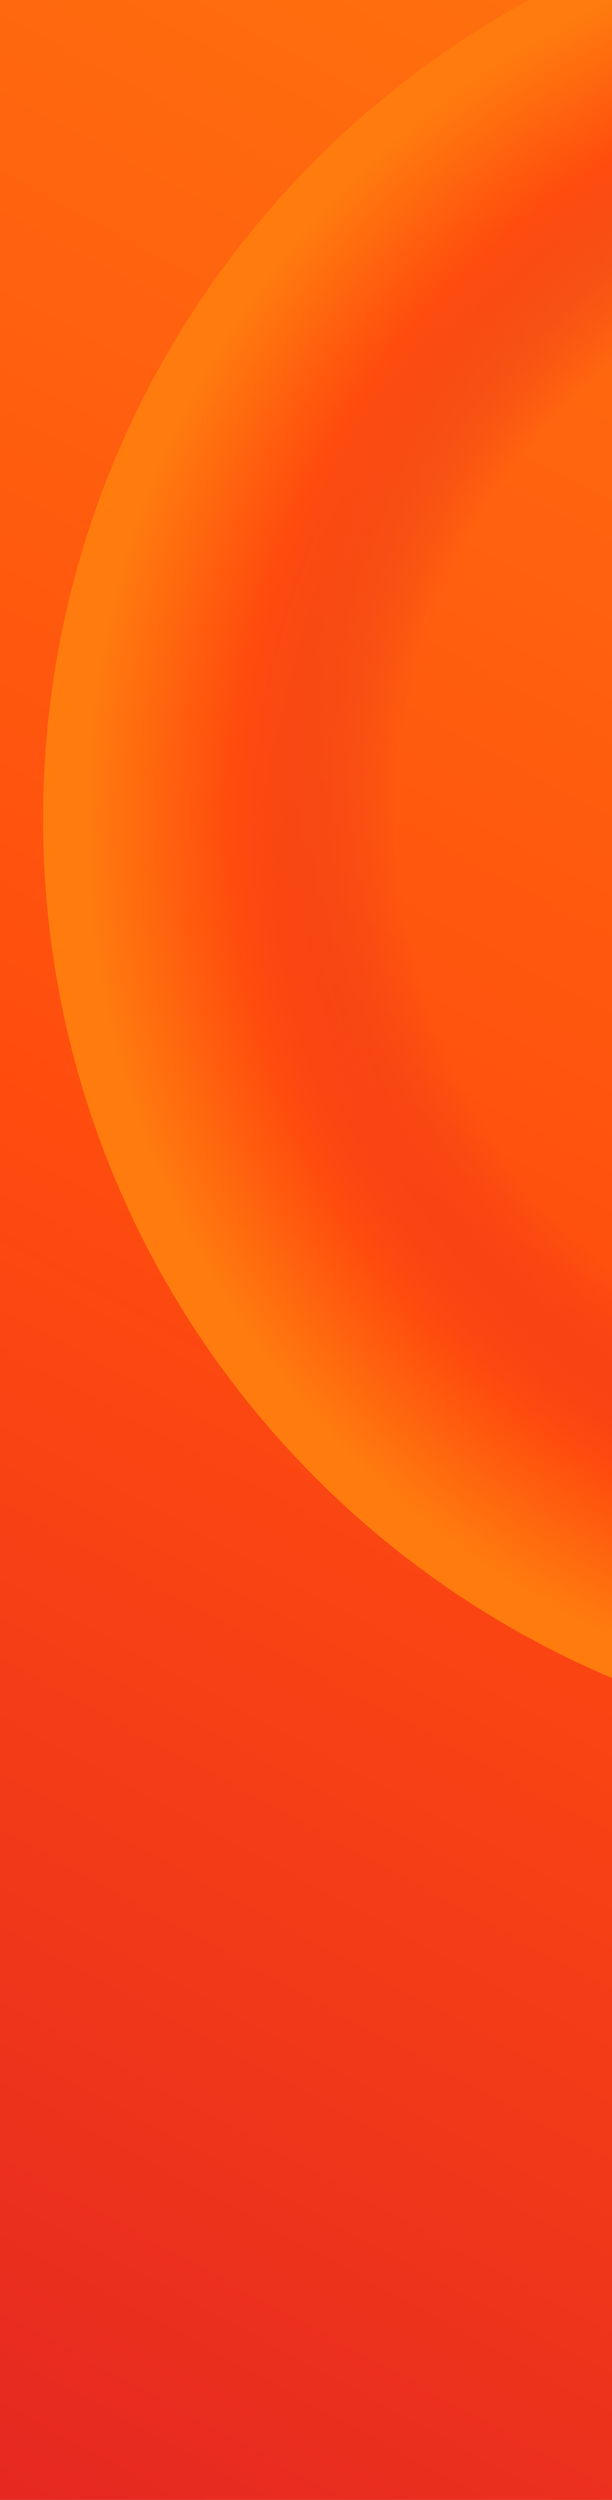 <svg width="135" height="551" viewBox="0 0 135 551" fill="none" xmlns="http://www.w3.org/2000/svg">
<g clip-path="url(#clip0_820_609)">
<g clip-path="url(#clip1_820_609)">
<rect width="709" height="213" transform="translate(-26 629) rotate(-90)" fill="url(#paint0_linear_820_609)"/>
<g filter="url(#filter0_f_820_609)">
<path d="M420.5 180.5C420.5 67.005 328.494 -25 215 -25C101.505 -25 9.5 67.005 9.5 180.5C9.5 293.995 101.505 386 215 386C328.495 386 420.5 293.995 420.5 180.5Z" fill="url(#paint1_radial_820_609)"/>
</g>
</g>
</g>
<defs>
<filter id="filter0_f_820_609" x="-10.5" y="-45" width="451" height="451" filterUnits="userSpaceOnUse" color-interpolation-filters="sRGB">
<feFlood flood-opacity="0" result="BackgroundImageFix"/>
<feBlend mode="normal" in="SourceGraphic" in2="BackgroundImageFix" result="shape"/>
<feGaussianBlur stdDeviation="10" result="effect1_foregroundBlur_820_609"/>
</filter>
<linearGradient id="paint0_linear_820_609" x1="50" y1="36.034" x2="622.294" y2="346.056" gradientUnits="userSpaceOnUse">
<stop stop-color="#E42523"/>
<stop offset="0.46" stop-color="#FF4D0E"/>
<stop offset="1" stop-color="#FF7B0E"/>
</linearGradient>
<radialGradient id="paint1_radial_820_609" cx="0" cy="0" r="1" gradientUnits="userSpaceOnUse" gradientTransform="translate(215 180.5) rotate(-90) scale(205.5)">
<stop offset="0.62" stop-color="#E42523" stop-opacity="0"/>
<stop offset="0.8" stop-color="#FF4D0E"/>
<stop offset="0.951" stop-color="#FF7B0E"/>
</radialGradient>
<clipPath id="clip0_820_609">
<rect width="551" height="135" fill="white" transform="translate(0 551) rotate(-90)"/>
</clipPath>
<clipPath id="clip1_820_609">
<rect width="709" height="213" fill="white" transform="translate(-26 629) rotate(-90)"/>
</clipPath>
</defs>
</svg>
